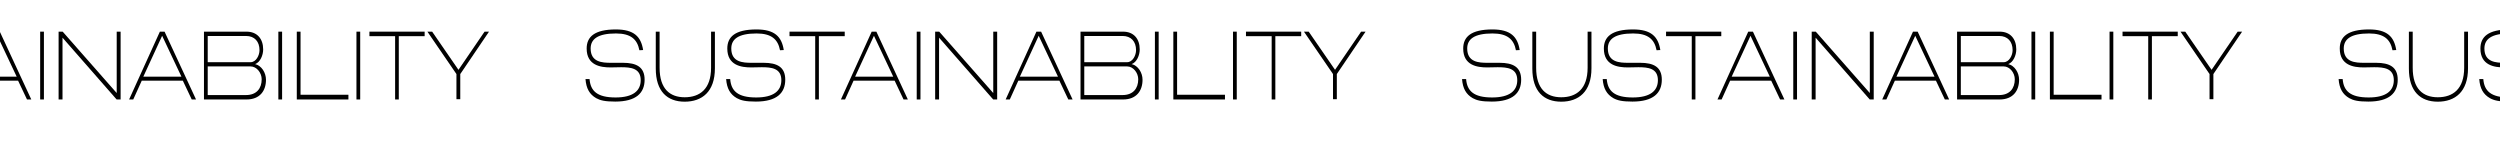 <svg width="1896" height="110" viewBox="0 0 1896 110" fill="none" xmlns="http://www.w3.org/2000/svg">
<g clip-path="url(#clip0_144_10)">
<path d="M-177.03 37.95C-178.629 27.739 -184.019 22.329 -197.701 22.329C-213.99 22.329 -219.854 27.968 -219.854 36.807C-219.854 49.609 -209.251 51.133 -201.729 51.133C-199.478 51.133 -197.524 50.981 -193.733 50.981C-186.507 50.981 -178.866 51.666 -178.866 60.81C-178.866 68.888 -184.73 73.917 -197.938 73.917C-211.917 73.917 -216.951 68.964 -217.662 59.972H-220.742C-220.209 67.135 -217.662 71.555 -212.628 74.45C-209.607 76.127 -205.994 77.041 -198.175 77.041C-182.302 77.041 -175.905 70.488 -175.905 60.429C-175.905 50.828 -182.065 47.628 -192.312 47.628H-201.492C-207.889 47.628 -216.833 47.247 -216.833 36.807C-216.833 29.721 -211.561 25.377 -197.642 25.377C-186.388 25.377 -181.472 29.797 -179.873 38.103L-177.03 37.95Z" fill="black"/>
<path d="M-122.601 24.006H-125.504V51.362C-125.504 67.516 -134.033 73.764 -145.524 73.764C-156.837 73.764 -164.537 67.287 -164.537 51.438V24.006H-167.439V51.971C-167.439 69.497 -158.554 77.117 -145.524 77.117C-132.434 77.117 -122.601 69.65 -122.601 51.819V24.006Z" fill="black"/>
<path d="M-70.369 37.95C-71.968 27.739 -77.358 22.329 -91.04 22.329C-107.329 22.329 -113.192 27.968 -113.192 36.807C-113.192 49.609 -102.59 51.133 -95.068 51.133C-92.817 51.133 -90.862 50.981 -87.072 50.981C-79.846 50.981 -72.205 51.666 -72.205 60.81C-72.205 68.888 -78.069 73.917 -91.277 73.917C-105.256 73.917 -110.29 68.964 -111.001 59.972H-114.081C-113.548 67.135 -111.001 71.555 -105.966 74.45C-102.946 76.127 -99.332 77.041 -91.514 77.041C-75.64 77.041 -69.243 70.488 -69.243 60.429C-69.243 50.828 -75.403 47.628 -85.65 47.628H-94.831C-101.228 47.628 -110.172 47.247 -110.172 36.807C-110.172 29.721 -104.9 25.377 -90.981 25.377C-79.727 25.377 -74.811 29.797 -73.212 38.103L-70.369 37.95Z" fill="black"/>
<path d="M-24.141 24.006H-66.017V27.434H-46.53V75.441H-43.746V27.434H-24.141V24.006Z" fill="black"/>
<path d="M-0.138 24.006H-3.692L-27.029 75.441H-23.889L-17.433 61.191H13.722L20.474 75.441H23.732L-0.138 24.006ZM-1.974 27.13L12.656 58.143H-16.249L-1.974 27.13Z" fill="black"/>
<path d="M33.305 24.006H30.462V75.441H33.305V24.006Z" fill="black"/>
<path d="M91.472 24.006H88.511V70.564L47.523 24.006H44.443V75.441H47.405V28.578L88.452 75.441H91.472V24.006Z" fill="black"/>
<path d="M124.802 24.006H121.248L97.911 75.441H101.05L107.506 61.191H138.662L145.414 75.441H148.671L124.802 24.006ZM122.965 27.13L137.595 58.143H108.691L122.965 27.13Z" fill="black"/>
<path d="M154.691 24.006V75.441H186.971C197.041 75.441 201.72 68.888 201.72 60.506C201.72 55.095 198.344 49.761 193.487 48.618C197.396 47.17 199.588 41.837 199.588 37.493C199.588 29.416 195.027 24.006 186.971 24.006H154.691ZM190.051 50.371C194.671 50.371 198.462 55.248 198.462 60.125C198.462 67.059 194.553 72.088 186.616 72.088H157.534V50.371H190.051ZM186.616 27.282C193.013 27.282 196.804 31.473 196.804 38.026C196.804 41.989 194.198 47.17 190.051 47.17H157.534V27.282H186.616Z" fill="black"/>
<path d="M213.947 24.006H211.104V75.441H213.947V24.006Z" fill="black"/>
<path d="M227.928 24.006H225.085V75.441H264.236V71.859H227.928V24.006Z" fill="black"/>
<path d="M273.177 24.006H270.334V75.441H273.177V24.006Z" fill="black"/>
<path d="M322.045 24.006H280.169V27.434H299.656V75.441H302.44V27.434H322.045V24.006Z" fill="black"/>
<path d="M370.865 24.006H367.489L347.706 52.962L327.745 24.006H324.132L346.166 56.162V75.212H349.068V56.162L370.865 24.006Z" fill="black"/>
<path d="M1152.53 37.95C1150.93 27.739 1145.54 22.329 1131.86 22.329C1115.57 22.329 1109.7 27.968 1109.7 36.807C1109.7 49.609 1120.31 51.133 1127.83 51.133C1130.08 51.133 1132.03 50.981 1135.83 50.981C1143.05 50.981 1150.69 51.666 1150.69 60.81C1150.69 68.888 1144.83 73.917 1131.62 73.917C1117.64 73.917 1112.61 68.964 1111.9 59.972H1108.82C1109.35 67.135 1111.9 71.555 1116.93 74.45C1119.95 76.127 1123.56 77.041 1131.38 77.041C1147.26 77.041 1153.65 70.488 1153.65 60.429C1153.65 50.828 1147.49 47.628 1137.25 47.628H1128.07C1121.67 47.628 1112.73 47.247 1112.73 36.807C1112.73 29.721 1118 25.377 1131.92 25.377C1143.17 25.377 1148.09 29.797 1149.69 38.103L1152.53 37.95Z" fill="black"/>
<path d="M1206.96 24.006H1204.05V51.362C1204.05 67.516 1195.53 73.764 1184.04 73.764C1172.72 73.764 1165.02 67.287 1165.02 51.438V24.006H1162.12V51.971C1162.12 69.497 1171 77.117 1184.04 77.117C1197.13 77.117 1206.96 69.65 1206.96 51.819V24.006Z" fill="black"/>
<path d="M1259.19 37.95C1257.59 27.739 1252.2 22.329 1238.52 22.329C1222.23 22.329 1216.37 27.968 1216.37 36.807C1216.37 49.609 1226.97 51.133 1234.49 51.133C1236.74 51.133 1238.7 50.981 1242.49 50.981C1249.71 50.981 1257.35 51.666 1257.35 60.81C1257.35 68.888 1251.49 73.917 1238.28 73.917C1224.3 73.917 1219.27 68.964 1218.56 59.972H1215.48C1216.01 67.135 1218.56 71.555 1223.59 74.45C1226.61 76.127 1230.23 77.041 1238.04 77.041C1253.92 77.041 1260.32 70.488 1260.32 60.429C1260.32 50.828 1254.16 47.628 1243.91 47.628H1234.73C1228.33 47.628 1219.39 47.247 1219.39 36.807C1219.39 29.721 1224.66 25.377 1238.58 25.377C1249.83 25.377 1254.75 29.797 1256.35 38.103L1259.19 37.95Z" fill="black"/>
<path d="M1305.42 24.006H1263.54V27.434H1283.03V75.441H1285.81V27.434H1305.42V24.006Z" fill="black"/>
<path d="M1329.42 24.006H1325.87L1302.53 75.441H1305.67L1312.13 61.191H1343.28L1350.03 75.441H1353.29L1329.42 24.006ZM1327.58 27.13L1342.21 58.143H1313.31L1327.58 27.13Z" fill="black"/>
<path d="M1362.86 24.006H1360.02V75.441H1362.86V24.006Z" fill="black"/>
<path d="M1421.03 24.006H1418.07V70.564L1377.08 24.006H1374V75.441H1376.96V28.578L1418.01 75.441H1421.03V24.006Z" fill="black"/>
<path d="M1454.36 24.006H1450.81L1427.47 75.441H1430.61L1437.06 61.191H1468.22L1474.97 75.441H1478.23L1454.36 24.006ZM1452.52 27.13L1467.15 58.143H1438.25L1452.52 27.13Z" fill="black"/>
<path d="M1484.25 24.006V75.441H1516.53C1526.6 75.441 1531.28 68.888 1531.28 60.506C1531.28 55.095 1527.9 49.761 1523.05 48.618C1526.95 47.17 1529.15 41.837 1529.15 37.493C1529.15 29.416 1524.59 24.006 1516.53 24.006H1484.25ZM1519.61 50.371C1524.23 50.371 1528.02 55.248 1528.02 60.125C1528.02 67.059 1524.11 72.088 1516.17 72.088H1487.09V50.371H1519.61ZM1516.17 27.282C1522.57 27.282 1526.36 31.473 1526.36 38.026C1526.36 41.989 1523.76 47.17 1519.61 47.17H1487.09V27.282H1516.17Z" fill="black"/>
<path d="M1543.51 24.006H1540.66V75.441H1543.51V24.006Z" fill="black"/>
<path d="M1557.49 24.006H1554.64V75.441H1593.79V71.859H1557.49V24.006Z" fill="black"/>
<path d="M1602.74 24.006H1599.89V75.441H1602.74V24.006Z" fill="black"/>
<path d="M1651.6 24.006H1609.73V27.434H1629.21V75.441H1632V27.434H1651.6V24.006Z" fill="black"/>
<path d="M1700.42 24.006H1697.05L1677.26 52.962L1657.3 24.006H1653.69L1675.72 56.162V75.212H1678.63V56.162L1700.42 24.006Z" fill="black"/>
<path d="M487.749 37.95C486.15 27.739 480.76 22.329 467.078 22.329C450.789 22.329 444.926 27.968 444.926 36.807C444.926 49.609 455.528 51.133 463.05 51.133C465.301 51.133 467.255 50.981 471.046 50.981C478.272 50.981 485.913 51.666 485.913 60.81C485.913 68.888 480.049 73.917 466.841 73.917C452.862 73.917 447.828 68.964 447.117 59.972H444.037C444.57 67.135 447.117 71.555 452.152 74.45C455.172 76.127 458.786 77.041 466.604 77.041C482.478 77.041 488.875 70.488 488.875 60.429C488.875 50.828 482.715 47.628 472.468 47.628H463.287C456.89 47.628 447.946 47.247 447.946 36.807C447.946 29.721 453.218 25.377 467.137 25.377C478.391 25.377 483.307 29.797 484.906 38.103L487.749 37.95Z" fill="black"/>
<path d="M542.178 24.006H539.276V51.362C539.276 67.516 530.747 73.764 519.256 73.764C507.943 73.764 500.243 67.287 500.243 51.438V24.006H497.34V51.971C497.34 69.497 506.225 77.117 519.256 77.117C532.346 77.117 542.178 69.65 542.178 51.819V24.006Z" fill="black"/>
<path d="M594.411 37.95C592.811 27.739 587.421 22.329 573.739 22.329C557.451 22.329 551.587 27.968 551.587 36.807C551.587 49.609 562.189 51.133 569.711 51.133C571.962 51.133 573.917 50.981 577.708 50.981C584.934 50.981 592.574 51.666 592.574 60.81C592.574 68.888 586.711 73.917 573.502 73.917C559.524 73.917 554.489 68.964 553.778 59.972H550.698C551.231 67.135 553.778 71.555 558.813 74.45C561.834 76.127 565.447 77.041 573.265 77.041C589.139 77.041 595.536 70.488 595.536 60.429C595.536 50.828 589.376 47.628 579.129 47.628H569.948C563.551 47.628 554.608 47.247 554.608 36.807C554.608 29.721 559.879 25.377 573.798 25.377C585.052 25.377 589.968 29.797 591.568 38.103L594.411 37.95Z" fill="black"/>
<path d="M640.638 24.006H598.762V27.434H618.249V75.441H621.033V27.434H640.638V24.006Z" fill="black"/>
<path d="M664.641 24.006H661.088L637.751 75.441H640.89L647.346 61.191H678.501L685.254 75.441H688.511L664.641 24.006ZM662.805 27.13L677.435 58.143H648.531L662.805 27.13Z" fill="black"/>
<path d="M698.084 24.006H695.241V75.441H698.084V24.006Z" fill="black"/>
<path d="M756.252 24.006H753.29V70.564L712.303 24.006H709.223V75.441H712.184V28.578L753.231 75.441H756.252V24.006Z" fill="black"/>
<path d="M789.581 24.006H786.027L762.69 75.441H765.829L772.286 61.191H803.441L810.193 75.441H813.451L789.581 24.006ZM787.745 27.13L802.375 58.143H773.47L787.745 27.13Z" fill="black"/>
<path d="M819.47 24.006V75.441H851.751C861.82 75.441 866.499 68.888 866.499 60.506C866.499 55.095 863.123 49.761 858.266 48.618C862.175 47.17 864.367 41.837 864.367 37.493C864.367 29.416 859.806 24.006 851.751 24.006H819.47ZM854.831 50.371C859.451 50.371 863.241 55.248 863.241 60.125C863.241 67.059 859.332 72.088 851.395 72.088H822.313V50.371H854.831ZM851.395 27.282C857.792 27.282 861.583 31.473 861.583 38.026C861.583 41.989 858.977 47.17 854.831 47.17H822.313V27.282H851.395Z" fill="black"/>
<path d="M878.726 24.006H875.883V75.441H878.726V24.006Z" fill="black"/>
<path d="M892.707 24.006H889.864V75.441H929.016V71.859H892.707V24.006Z" fill="black"/>
<path d="M937.957 24.006H935.114V75.441H937.957V24.006Z" fill="black"/>
<path d="M986.825 24.006H944.949V27.434H964.436V75.441H967.219V27.434H986.825V24.006Z" fill="black"/>
<path d="M1035.64 24.006H1032.27L1012.49 52.962L992.525 24.006H988.912L1010.95 56.162V75.212H1013.85V56.162L1035.64 24.006Z" fill="black"/>
<path d="M1817.31 37.95C1815.71 27.739 1810.32 22.329 1796.64 22.329C1780.35 22.329 1774.48 27.968 1774.48 36.807C1774.48 49.609 1785.09 51.133 1792.61 51.133C1794.86 51.133 1796.81 50.981 1800.6 50.981C1807.83 50.981 1815.47 51.666 1815.47 60.81C1815.47 68.888 1809.61 73.917 1796.4 73.917C1782.42 73.917 1777.39 68.964 1776.68 59.972H1773.6C1774.13 67.135 1776.68 71.555 1781.71 74.45C1784.73 76.127 1788.34 77.041 1796.16 77.041C1812.04 77.041 1818.43 70.488 1818.43 60.429C1818.43 50.828 1812.27 47.628 1802.03 47.628H1792.85C1786.45 47.628 1777.5 47.247 1777.5 36.807C1777.5 29.721 1782.78 25.377 1796.7 25.377C1807.95 25.377 1812.87 29.797 1814.46 38.103L1817.31 37.95Z" fill="black"/>
<path d="M1871.74 24.006H1868.83V51.362C1868.83 67.516 1860.31 73.764 1848.81 73.764C1837.5 73.764 1829.8 67.287 1829.8 51.438V24.006H1826.9V51.971C1826.9 69.497 1835.78 77.117 1848.81 77.117C1861.9 77.117 1871.74 69.65 1871.74 51.819V24.006Z" fill="black"/>
<path d="M1923.97 37.95C1922.37 27.739 1916.98 22.329 1903.3 22.329C1887.01 22.329 1881.15 27.968 1881.15 36.807C1881.15 49.609 1891.75 51.133 1899.27 51.133C1901.52 51.133 1903.48 50.981 1907.27 50.981C1914.49 50.981 1922.13 51.666 1922.13 60.81C1922.13 68.888 1916.27 73.917 1903.06 73.917C1889.08 73.917 1884.05 68.964 1883.34 59.972H1880.26C1880.79 67.135 1883.34 71.555 1888.37 74.45C1891.39 76.127 1895.01 77.041 1902.82 77.041C1918.7 77.041 1925.09 70.488 1925.09 60.429C1925.09 50.828 1918.93 47.628 1908.69 47.628H1899.51C1893.11 47.628 1884.17 47.247 1884.17 36.807C1884.17 29.721 1889.44 25.377 1903.36 25.377C1914.61 25.377 1919.53 29.797 1921.13 38.103L1923.97 37.95Z" fill="black"/>
<path d="M1970.2 24.006H1928.32V27.434H1947.81V75.441H1950.59V27.434H1970.2V24.006Z" fill="black"/>
<path d="M1994.2 24.006H1990.65L1967.31 75.441H1970.45L1976.9 61.191H2008.06L2014.81 75.441H2018.07L1994.2 24.006ZM1992.36 27.13L2006.99 58.143H1978.09L1992.36 27.13Z" fill="black"/>
<path d="M2027.64 24.006H2024.8V75.441H2027.64V24.006Z" fill="black"/>
<path d="M2085.81 24.006H2082.85V70.564L2041.86 24.006H2038.78V75.441H2041.74V28.578L2082.79 75.441H2085.81V24.006Z" fill="black"/>
<path d="M2119.14 24.006H2115.59L2092.25 75.441H2095.39L2101.84 61.191H2133L2139.75 75.441H2143.01L2119.14 24.006ZM2117.3 27.13L2131.93 58.143H2103.03L2117.3 27.13Z" fill="black"/>
<path d="M2149.03 24.006V75.441H2181.31C2191.38 75.441 2196.06 68.888 2196.06 60.506C2196.06 55.095 2192.68 49.761 2187.82 48.618C2191.73 47.17 2193.93 41.837 2193.93 37.493C2193.93 29.416 2189.36 24.006 2181.31 24.006H2149.03ZM2184.39 50.371C2189.01 50.371 2192.8 55.248 2192.8 60.125C2192.8 67.059 2188.89 72.088 2180.95 72.088H2151.87V50.371H2184.39ZM2180.95 27.282C2187.35 27.282 2191.14 31.473 2191.14 38.026C2191.14 41.989 2188.54 47.17 2184.39 47.17H2151.87V27.282H2180.95Z" fill="black"/>
<path d="M2208.28 24.006H2205.44V75.441H2208.28V24.006Z" fill="black"/>
<path d="M2222.27 24.006H2219.42V75.441H2258.57V71.859H2222.27V24.006Z" fill="black"/>
<path d="M2267.52 24.006H2264.67V75.441H2267.52V24.006Z" fill="black"/>
<path d="M2316.38 24.006H2274.51V27.434H2293.99V75.441H2296.78V27.434H2316.38V24.006Z" fill="black"/>
<path d="M2365.2 24.006H2361.83L2342.04 52.962L2322.08 24.006H2318.47L2340.5 56.162V75.212H2343.41V56.162L2365.2 24.006Z" fill="black"/>
</g>
<defs>
<clipPath id="clip0_144_10">
<rect width="1896" height="109" fill="white" transform="translate(0 0.089)"/>
</clipPath>
</defs>
</svg>
